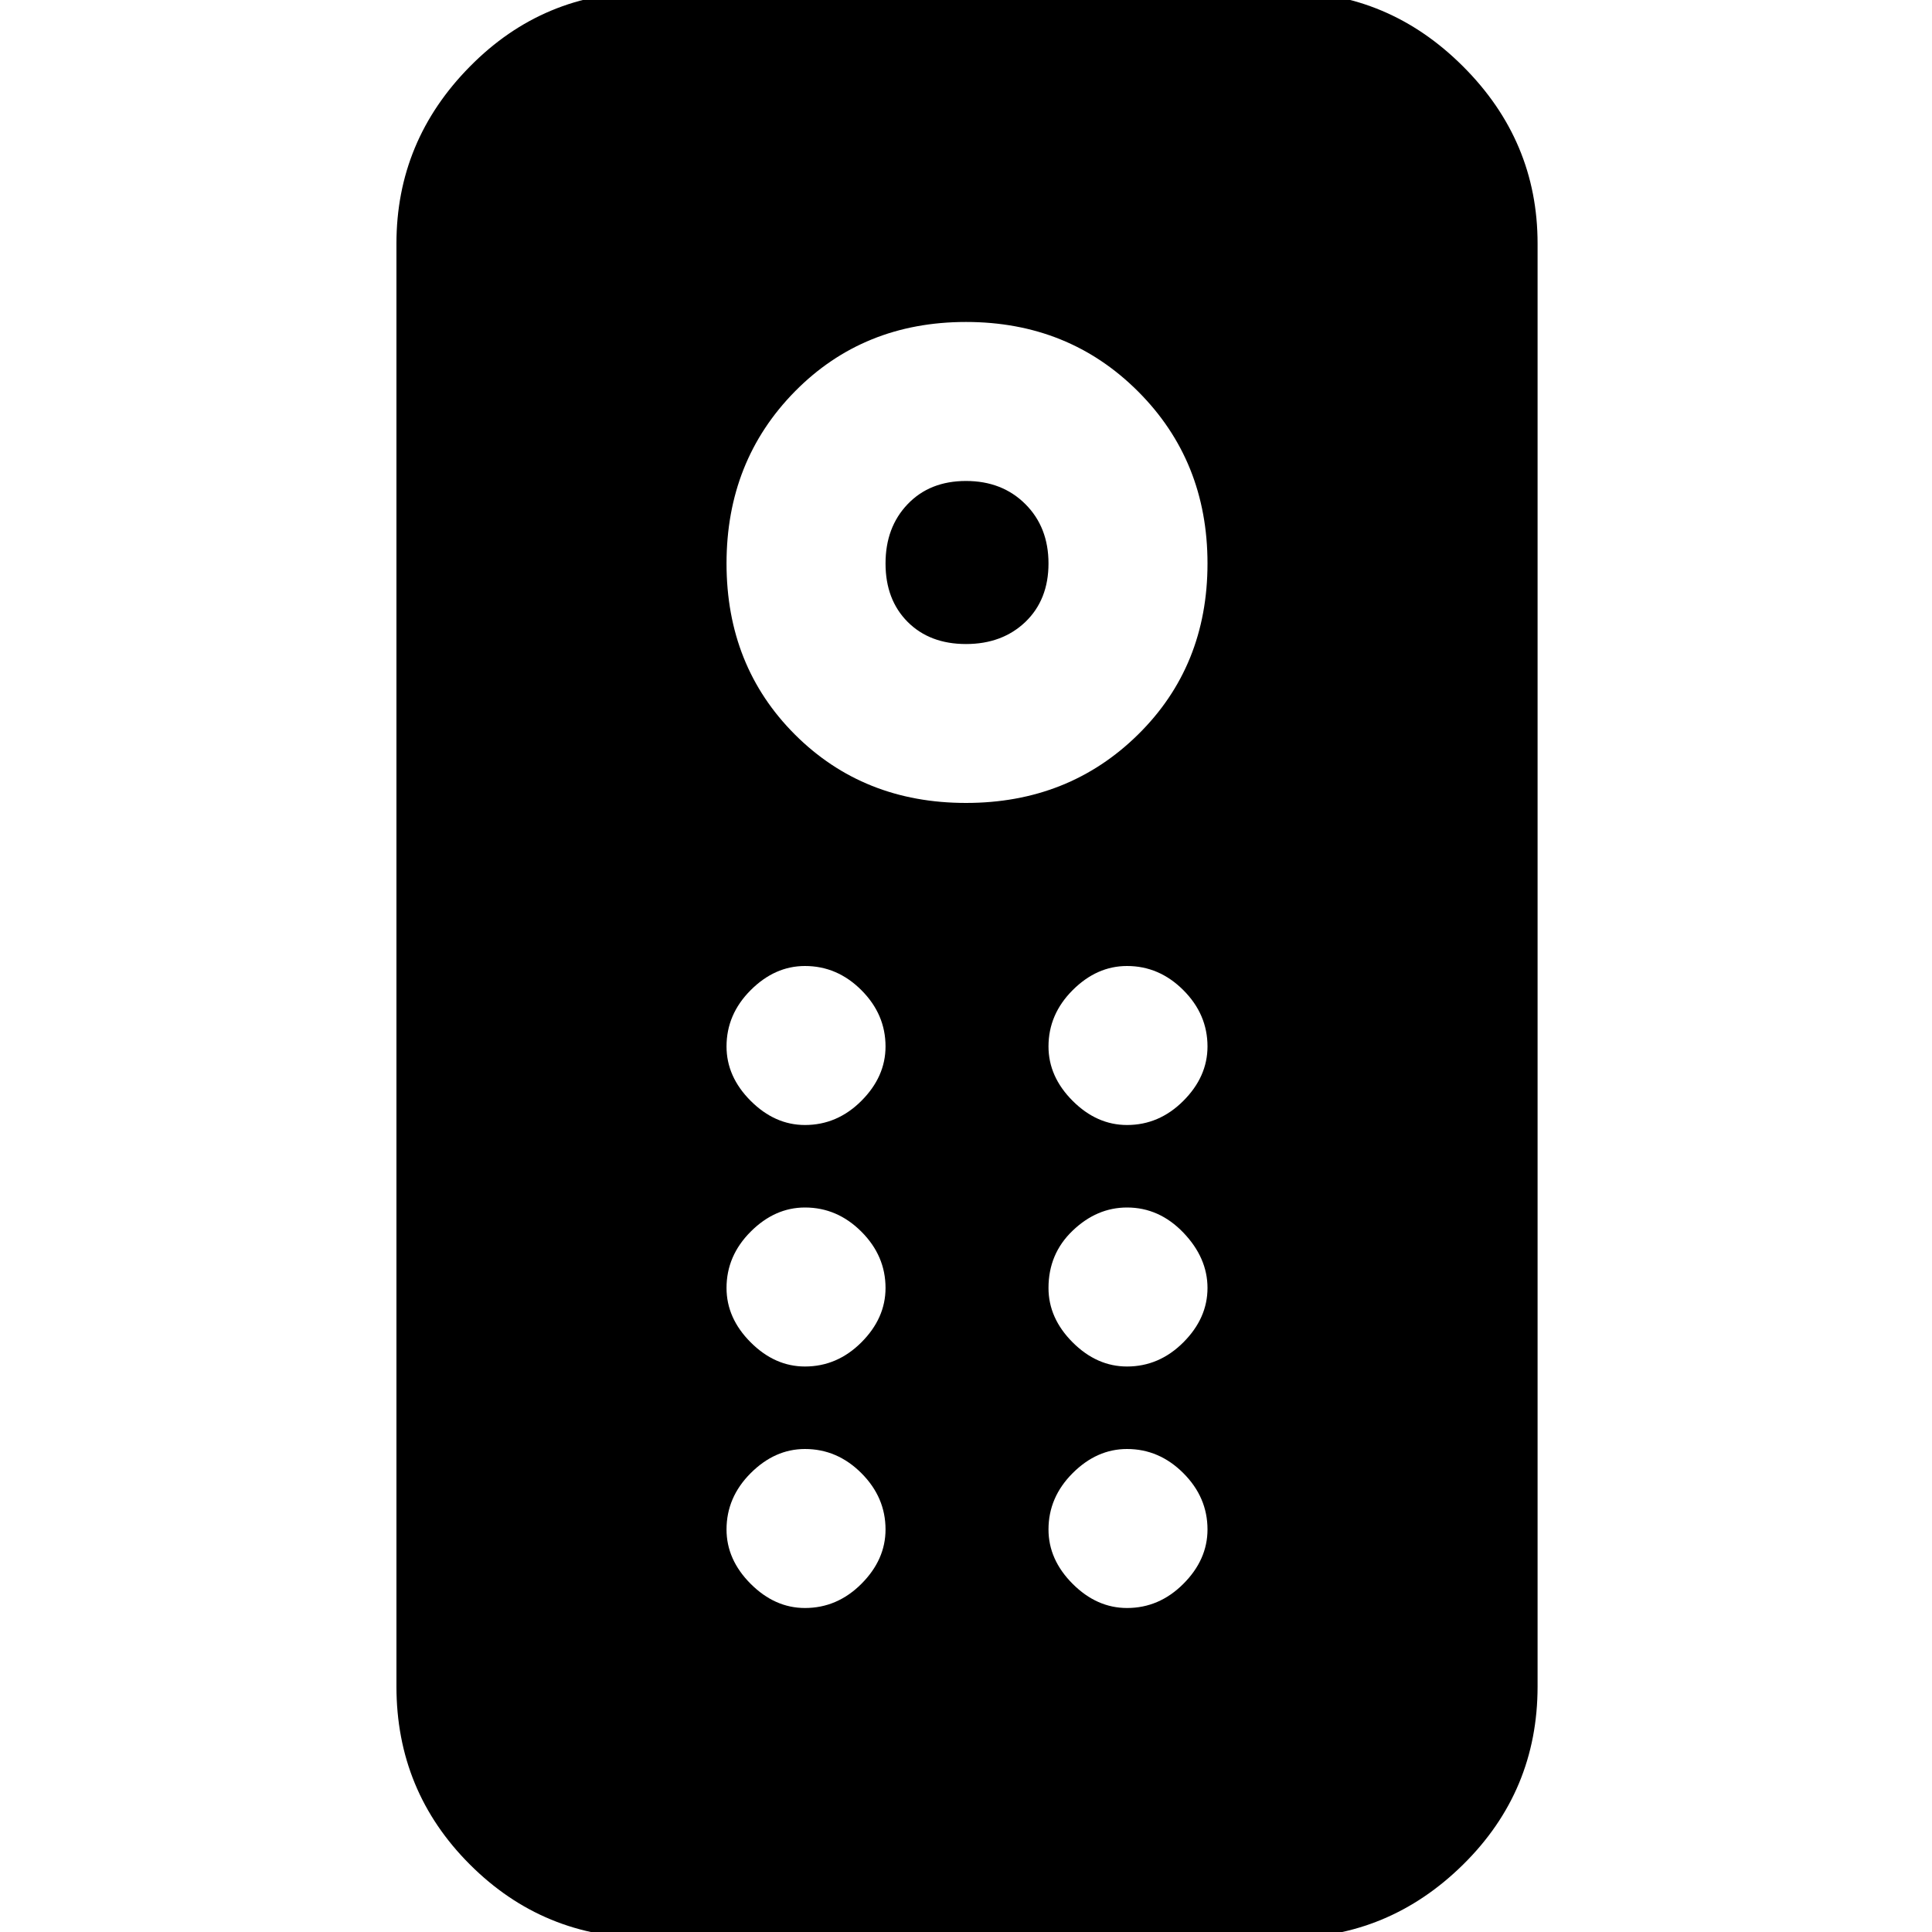 <svg xmlns="http://www.w3.org/2000/svg" height="20" width="20"><path d="M6.708 20.062q-1.083 0-1.843-.76-.761-.76-.761-1.844V2.521q0-1.063.761-1.833.76-.771 1.843-.771h6.604q1.063 0 1.834.771.771.77.771 1.833v14.937q0 1.084-.771 1.844t-1.834.76ZM10 8.312q1.062 0 1.781-.708.719-.708.719-1.771 0-1.062-.719-1.781-.719-.719-1.781-.719-1.062 0-1.771.719-.708.719-.708 1.781 0 1.063.708 1.771.709.708 1.771.708Zm0-1.645q-.375 0-.604-.229-.229-.23-.229-.605t.229-.614q.229-.24.604-.24t.615.24q.239.239.239.614t-.239.605q-.24.229-.615.229Zm-1.667 4.979q.334 0 .584-.25.25-.25.25-.563 0-.333-.25-.583-.25-.25-.584-.25-.312 0-.562.25-.25.25-.25.583 0 .313.25.563.25.25.562.25Zm3.334 0q.333 0 .583-.25.25-.25.25-.563 0-.333-.25-.583Q12 10 11.667 10q-.313 0-.563.25-.25.25-.25.583 0 .313.25.563.25.25.563.25Zm-3.334 2.5q.334 0 .584-.25.25-.25.25-.563 0-.333-.25-.583-.25-.25-.584-.25-.312 0-.562.25-.25.25-.25.583 0 .313.25.563.25.25.562.25Zm3.334 0q.333 0 .583-.25.25-.25.25-.563 0-.312-.25-.573-.25-.26-.583-.26-.313 0-.563.24-.25.239-.25.593 0 .313.25.563.25.25.563.25Zm-3.334 2.5q.334 0 .584-.25.25-.25.25-.563 0-.333-.25-.583-.25-.25-.584-.25-.312 0-.562.25-.25.25-.25.583 0 .313.25.563.25.25.562.25Zm3.334 0q.333 0 .583-.25.25-.25.25-.563 0-.333-.25-.583Q12 15 11.667 15q-.313 0-.563.25-.25.25-.25.583 0 .313.25.563.25.25.563.25Z"/></svg>